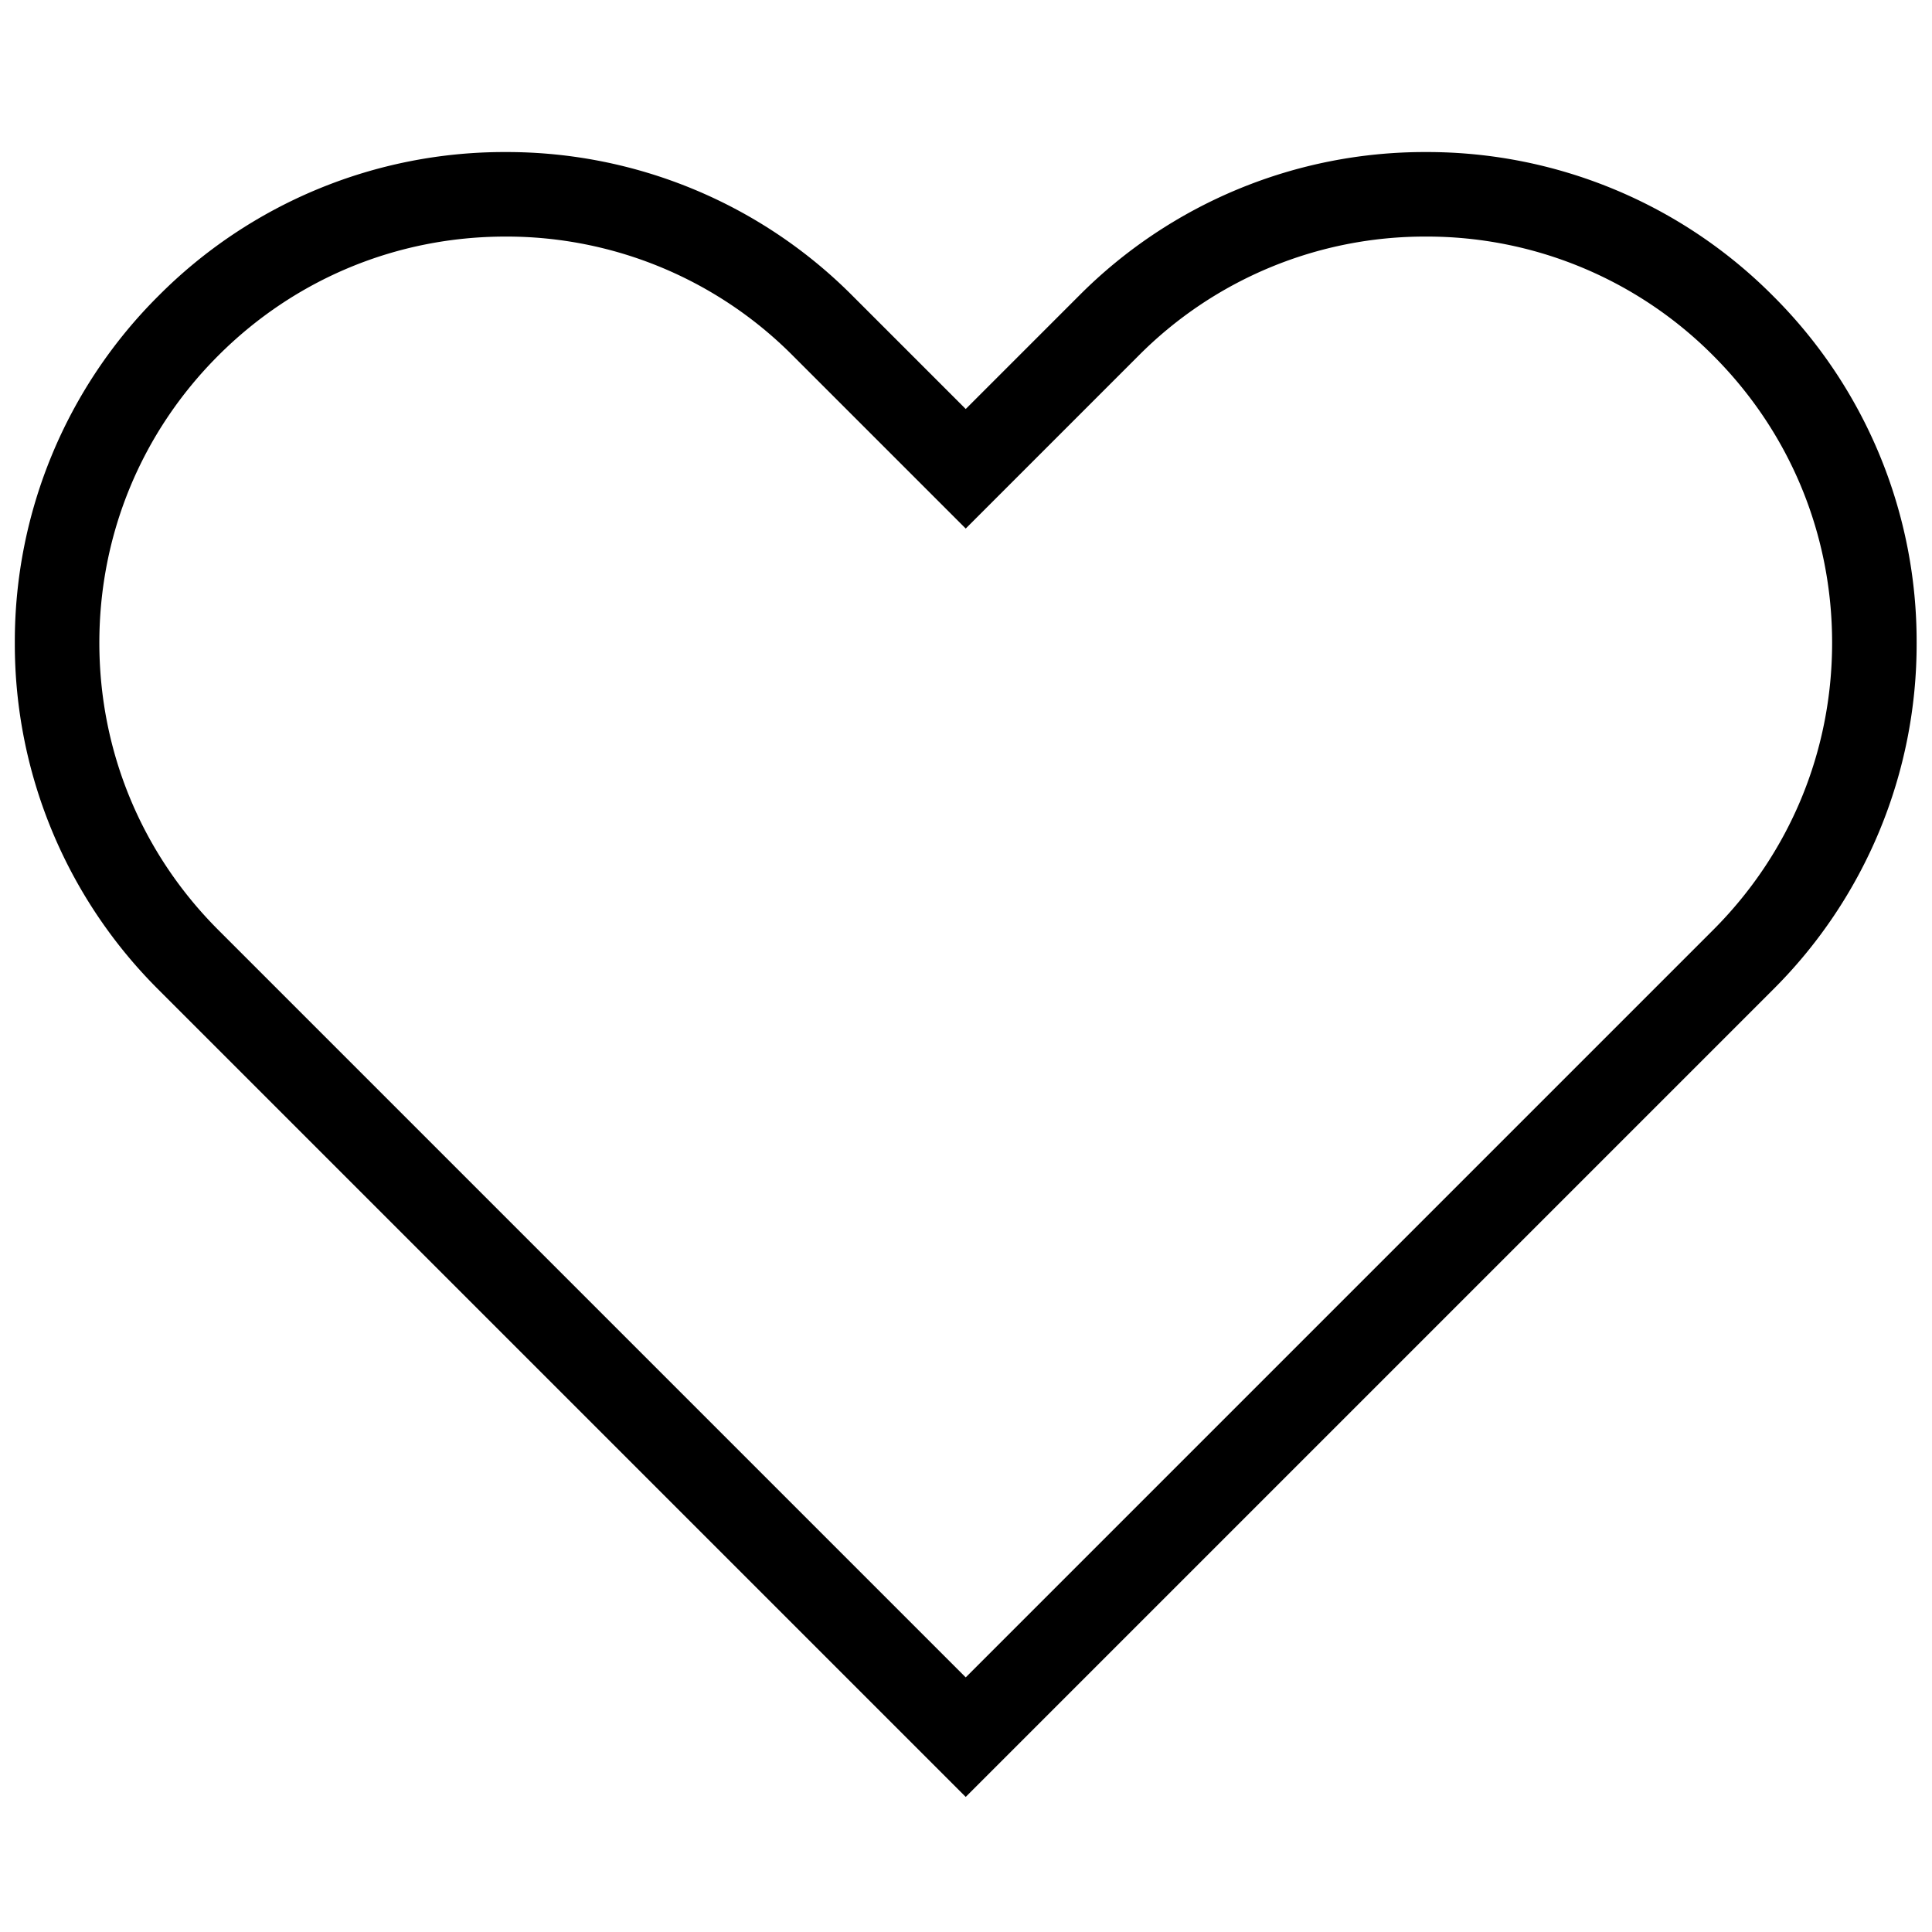 <svg xmlns="http://www.w3.org/2000/svg" width="256" height="256" viewBox="0 0 256 256" xml:space="preserve"><g style="stroke:none;stroke-width:0;stroke-dasharray:none;stroke-linecap:butt;stroke-linejoin:miter;stroke-miterlimit:10;fill:none;fill-rule:nonzero;opacity:1"><path d="M45 84.334 6.802 46.136A23.07 23.07 0 0 1 0 29.716a23.07 23.07 0 0 1 6.802-16.42 23.07 23.07 0 0 1 16.42-6.802 23.07 23.07 0 0 1 16.42 6.802L45 18.654l5.358-5.358a23.07 23.07 0 0 1 16.42-6.802 23.07 23.07 0 0 1 16.42 6.802A23.065 23.065 0 0 1 90 29.716a23.065 23.065 0 0 1-6.802 16.42L45 84.334zm-21.778-73.84c-5.134 0-9.961 2-13.592 5.63S4 24.582 4 29.716s2 9.961 5.63 13.592L45 78.678l35.37-35.37C84.001 39.677 86 34.85 86 29.716s-1.999-9.961-5.63-13.592a19.098 19.098 0 0 0-13.592-5.63 19.1 19.1 0 0 0-13.592 5.63L45 24.311l-8.187-8.187a19.096 19.096 0 0 0-13.591-5.63z" style="stroke:none;stroke-width:1;stroke-dasharray:none;stroke-linecap:butt;stroke-linejoin:miter;stroke-miterlimit:10;fill:#000;fill-rule:nonzero;opacity:1" transform="matrix(2.8 0 0 2.8 1.964 1.964)"/></g></svg>